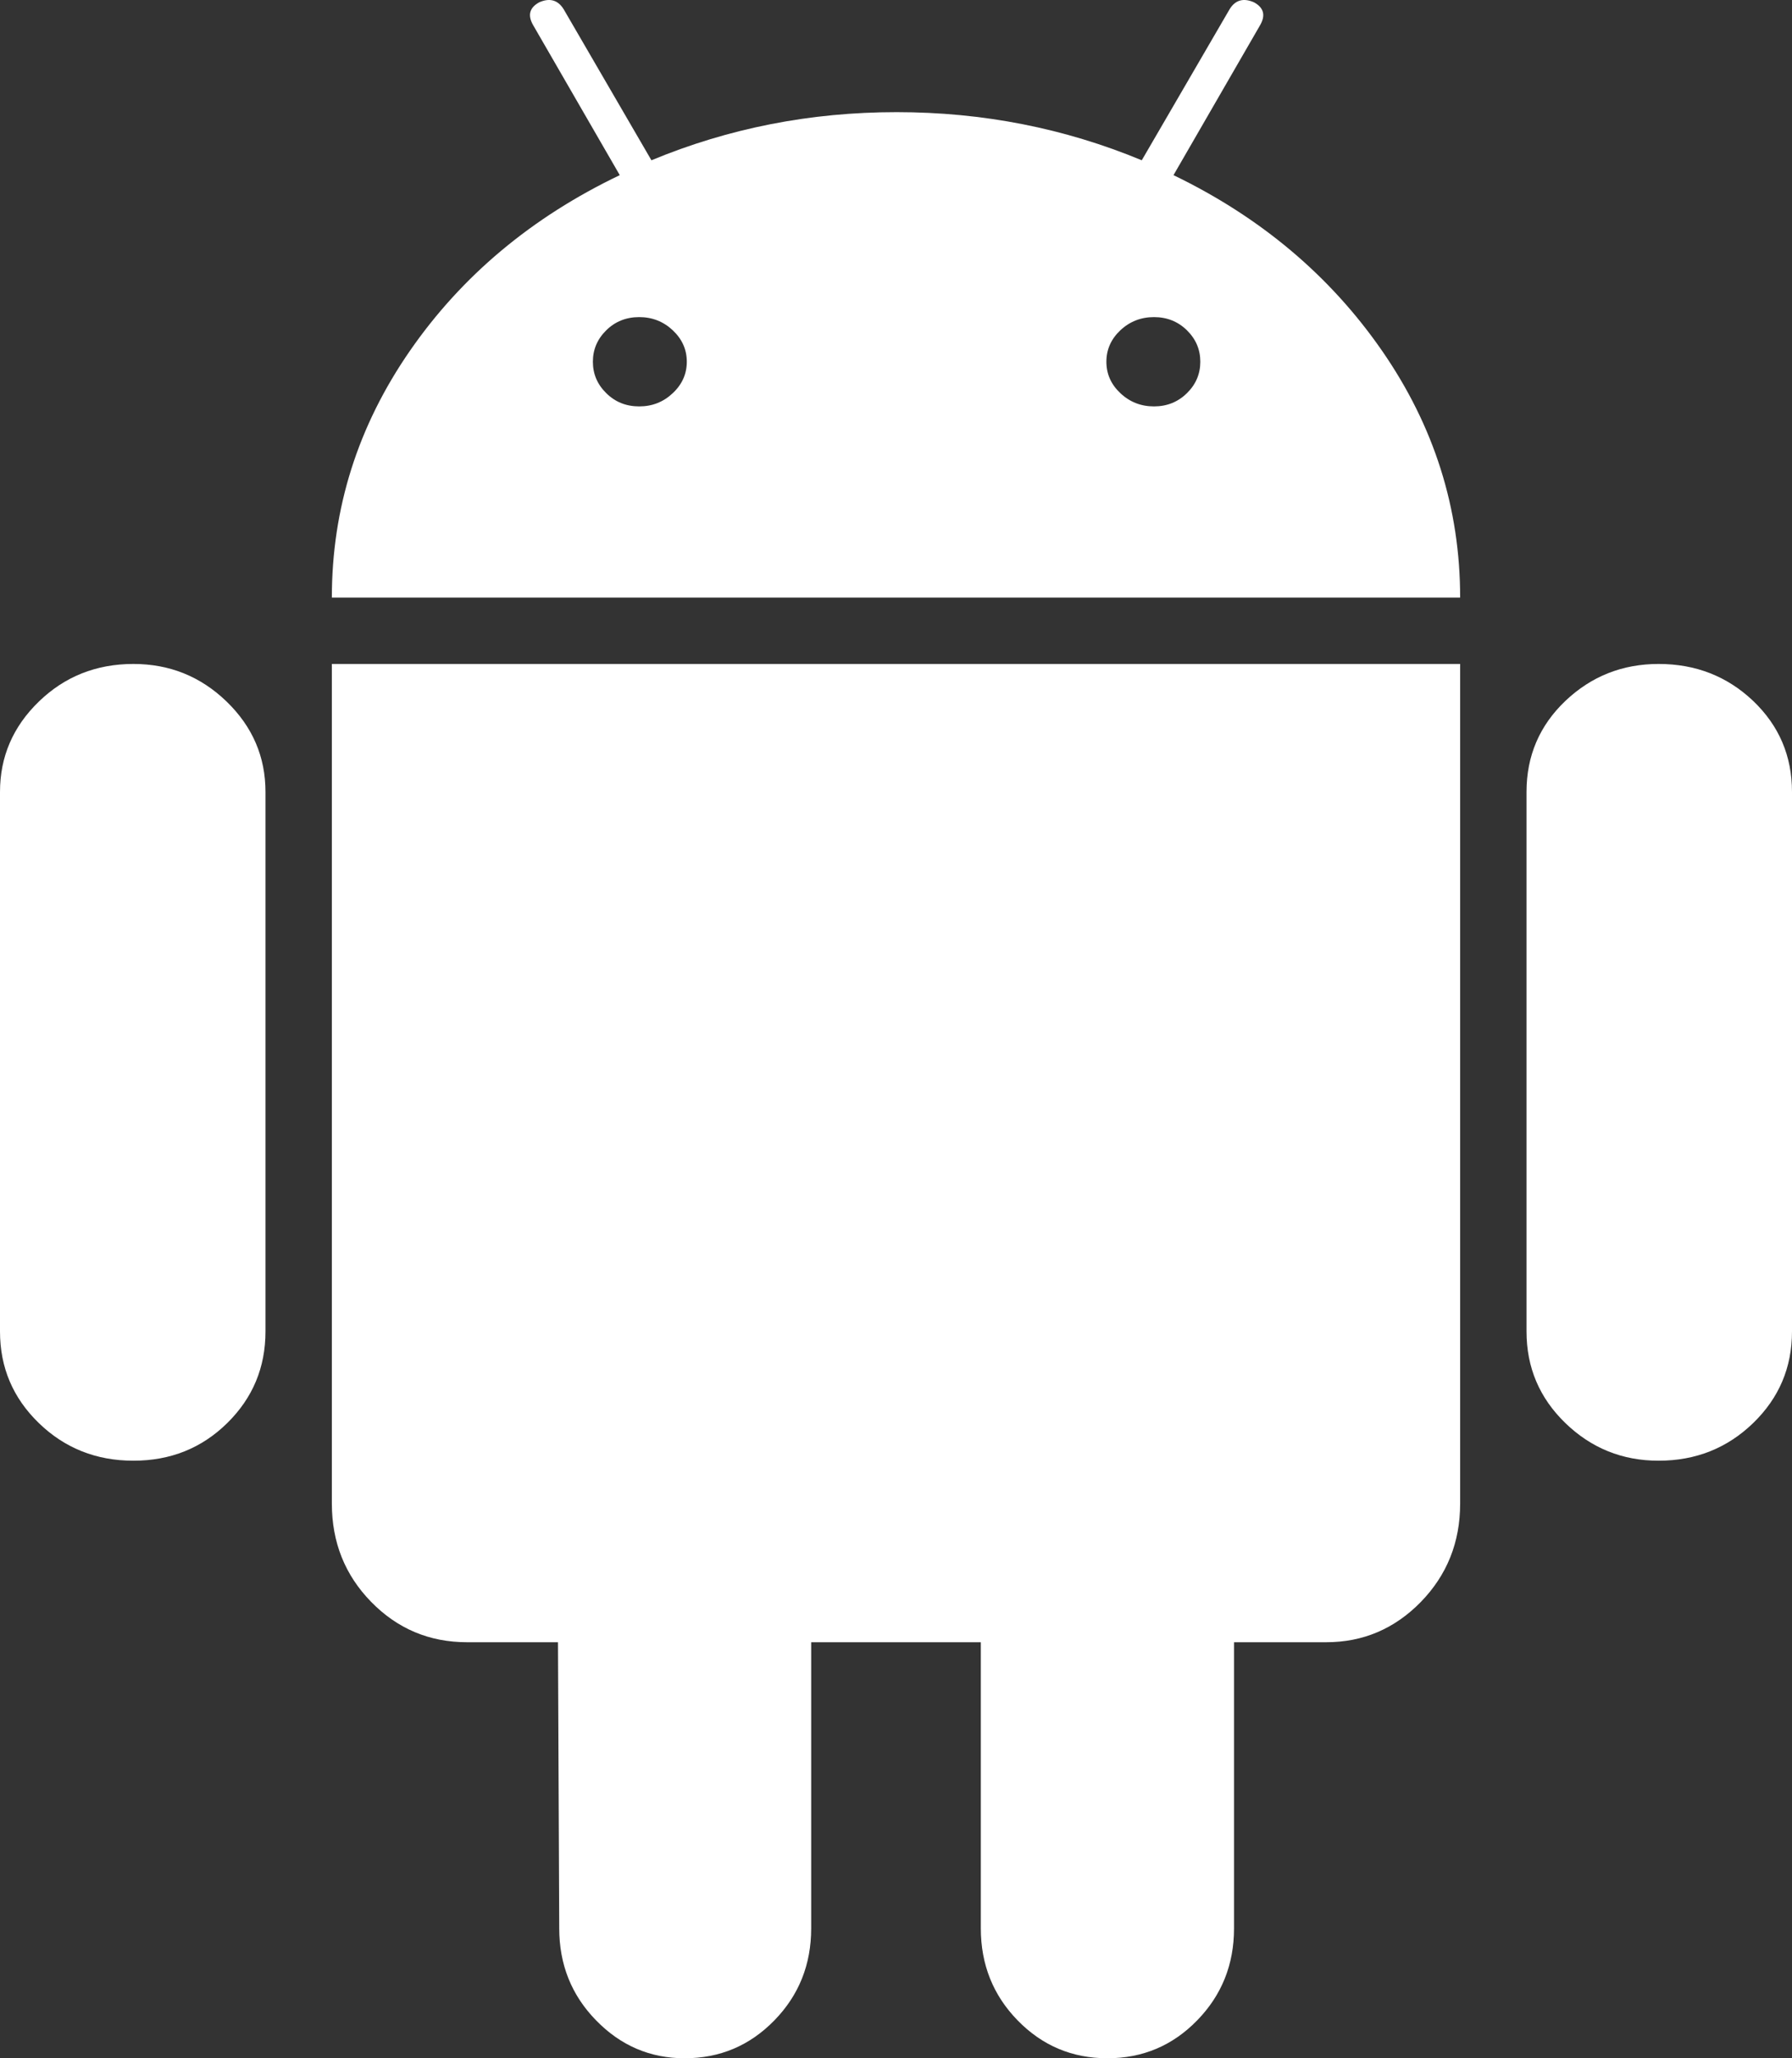 <svg width="27" height="31" viewBox="0 0 27 31" fill="none" xmlns="http://www.w3.org/2000/svg">
<rect x="0" y="0" width="27" height="31" fill="#333333" stroke="none"/>
<path d="M2.01 10C1.45 10 0.975 10.189 0.585 10.567C0.195 10.945 0 11.398 0 11.927V20.053C0 20.596 0.195 21.055 0.585 21.433C0.975 21.811 1.45 22 2.01 22C2.569 22 3.04 21.811 3.424 21.433C3.808 21.055 4 20.596 4 20.053V11.927C4 11.398 3.805 10.945 3.415 10.567C3.024 10.189 2.556 10 2.01 10Z" fill="white"/>
<path d="M17.681 2.638L18.986 0.379C19.072 0.23 19.041 0.115 18.894 0.035C18.735 -0.035 18.612 0 18.527 0.138L17.203 2.414C16.039 1.931 14.808 1.689 13.509 1.689C12.21 1.689 10.979 1.931 9.815 2.414L8.492 0.138C8.406 0 8.283 -0.035 8.124 0.035C7.977 0.116 7.947 0.23 8.033 0.379L9.338 2.638C8.014 3.271 6.96 4.152 6.176 5.284C5.392 6.417 5 7.655 5 9H22C22 7.655 21.608 6.417 20.824 5.284C20.04 4.152 18.992 3.271 17.681 2.638ZM10.136 5.922C9.995 6.055 9.827 6.121 9.631 6.121C9.435 6.121 9.269 6.055 9.135 5.922C9 5.79 8.933 5.633 8.933 5.448C8.933 5.264 9 5.107 9.135 4.974C9.269 4.842 9.435 4.776 9.631 4.776C9.827 4.776 9.995 4.842 10.136 4.974C10.277 5.107 10.348 5.264 10.348 5.448C10.348 5.632 10.277 5.79 10.136 5.922ZM17.883 5.922C17.748 6.055 17.582 6.121 17.387 6.121C17.191 6.121 17.022 6.055 16.881 5.922C16.74 5.79 16.67 5.633 16.67 5.448C16.67 5.264 16.74 5.107 16.881 4.974C17.022 4.842 17.191 4.776 17.387 4.776C17.583 4.776 17.748 4.842 17.883 4.974C18.018 5.107 18.085 5.264 18.085 5.448C18.085 5.632 18.018 5.79 17.883 5.922Z" fill="white"/>
<path d="M5 22.645C5 23.228 5.197 23.722 5.592 24.126C5.988 24.531 6.469 24.734 7.037 24.734H8.407L8.426 29.044C8.426 29.588 8.611 30.051 8.982 30.43C9.352 30.81 9.797 31 10.315 31C10.846 31 11.296 30.81 11.667 30.43C12.037 30.051 12.222 29.589 12.222 29.044V24.734H14.778V29.044C14.778 29.588 14.963 30.051 15.333 30.43C15.704 30.81 16.154 31 16.685 31C17.216 31 17.667 30.81 18.037 30.43C18.407 30.051 18.593 29.589 18.593 29.044V24.734H19.982C20.537 24.734 21.012 24.532 21.408 24.127C21.802 23.722 22 23.229 22 22.646V10H5V22.645Z" fill="white"/>
<path d="M24.99 10C24.444 10 23.976 10.186 23.585 10.557C23.195 10.929 23 11.386 23 11.927V20.053C23 20.596 23.195 21.055 23.585 21.433C23.976 21.811 24.444 22 24.99 22C25.549 22 26.024 21.811 26.415 21.433C26.805 21.055 27 20.596 27 20.053V11.927C27 11.386 26.805 10.929 26.415 10.557C26.024 10.186 25.549 10 24.99 10Z" fill="white"/>
</svg>
